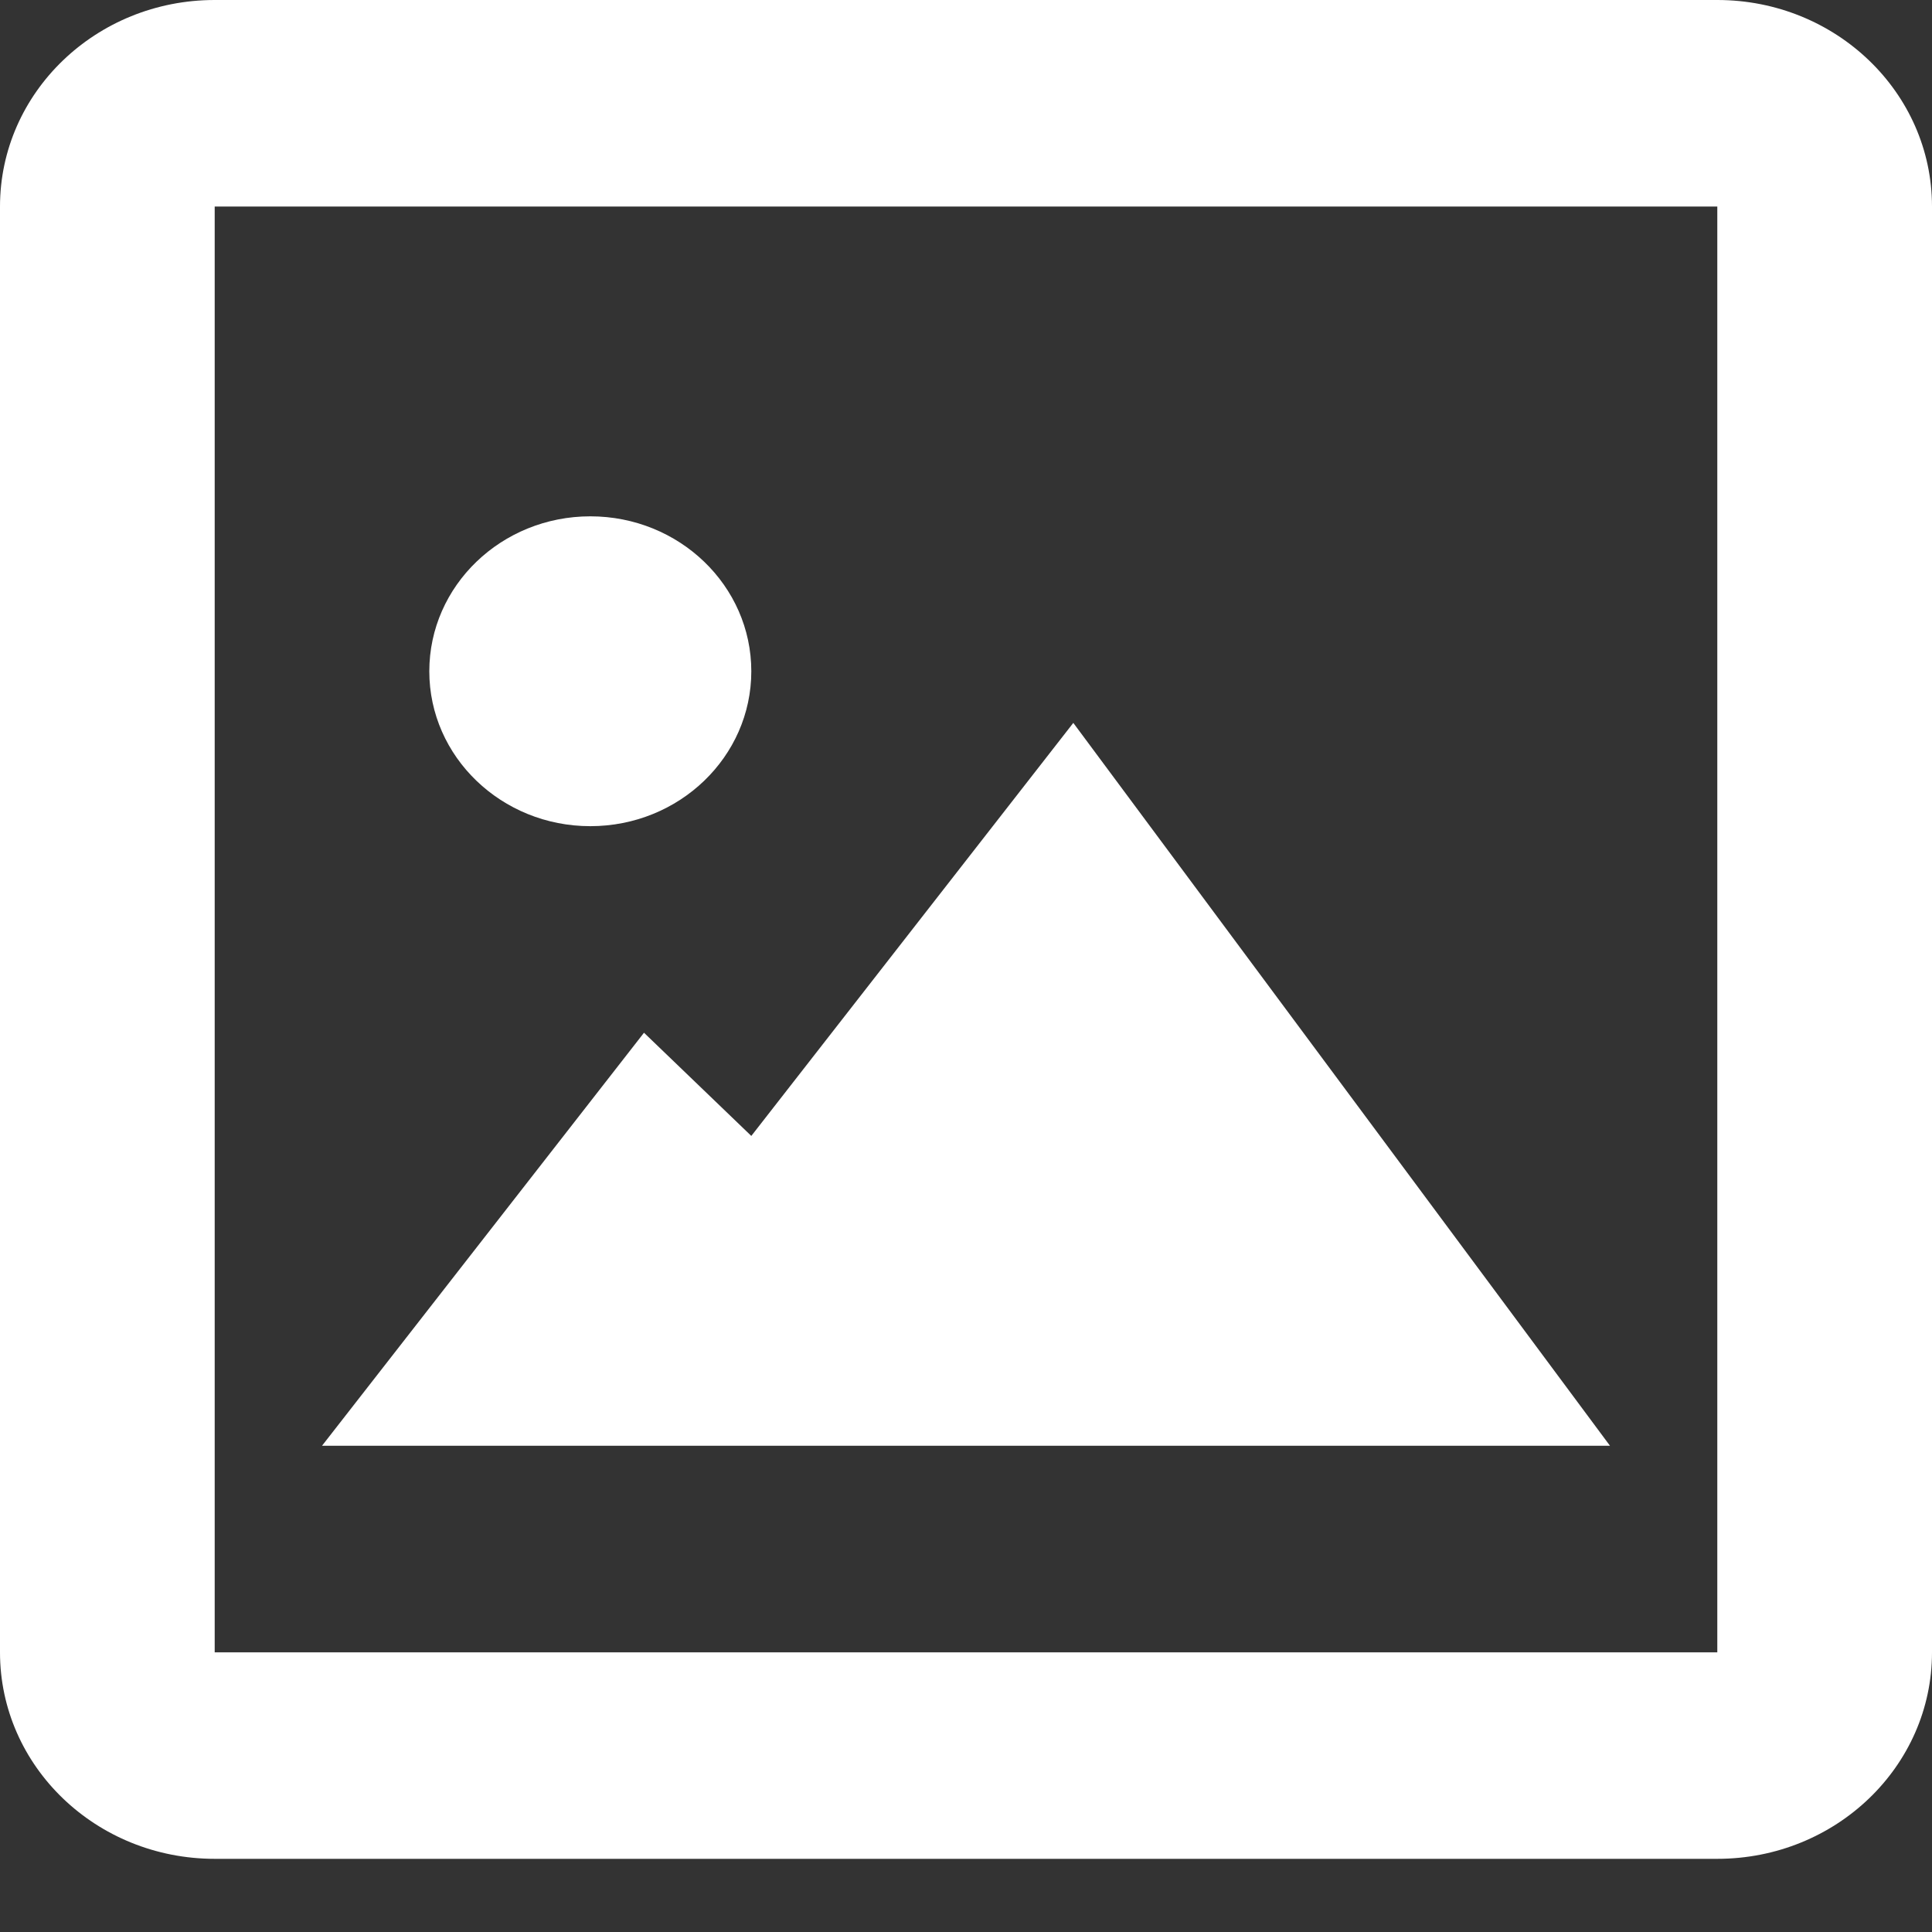 <svg width="24" height="24" viewBox="0 0 24 24" fill="none" xmlns="http://www.w3.org/2000/svg">
<rect x="0" y="0" width="24" height="24" fill="#333333" stroke="none"/>
<path d="M21.333 23.091H2.667C1.194 23.091 0 21.943 0 20.526V2.566C0 1.149 1.194 0 2.667 0H21.333C22.806 0 24 1.149 24 2.566V20.526C24 21.943 22.806 23.091 21.333 23.091ZM2.667 2.566V20.526H21.333V2.566H2.667ZM20 17.96H4L8 12.829L9.333 14.111L13.333 8.98L20 17.96ZM7.333 10.263C6.229 10.263 5.333 9.401 5.333 8.339C5.333 7.276 6.229 6.414 7.333 6.414C8.438 6.414 9.333 7.276 9.333 8.339C9.333 9.401 8.438 10.263 7.333 10.263Z" fill="white"/>
</svg>
